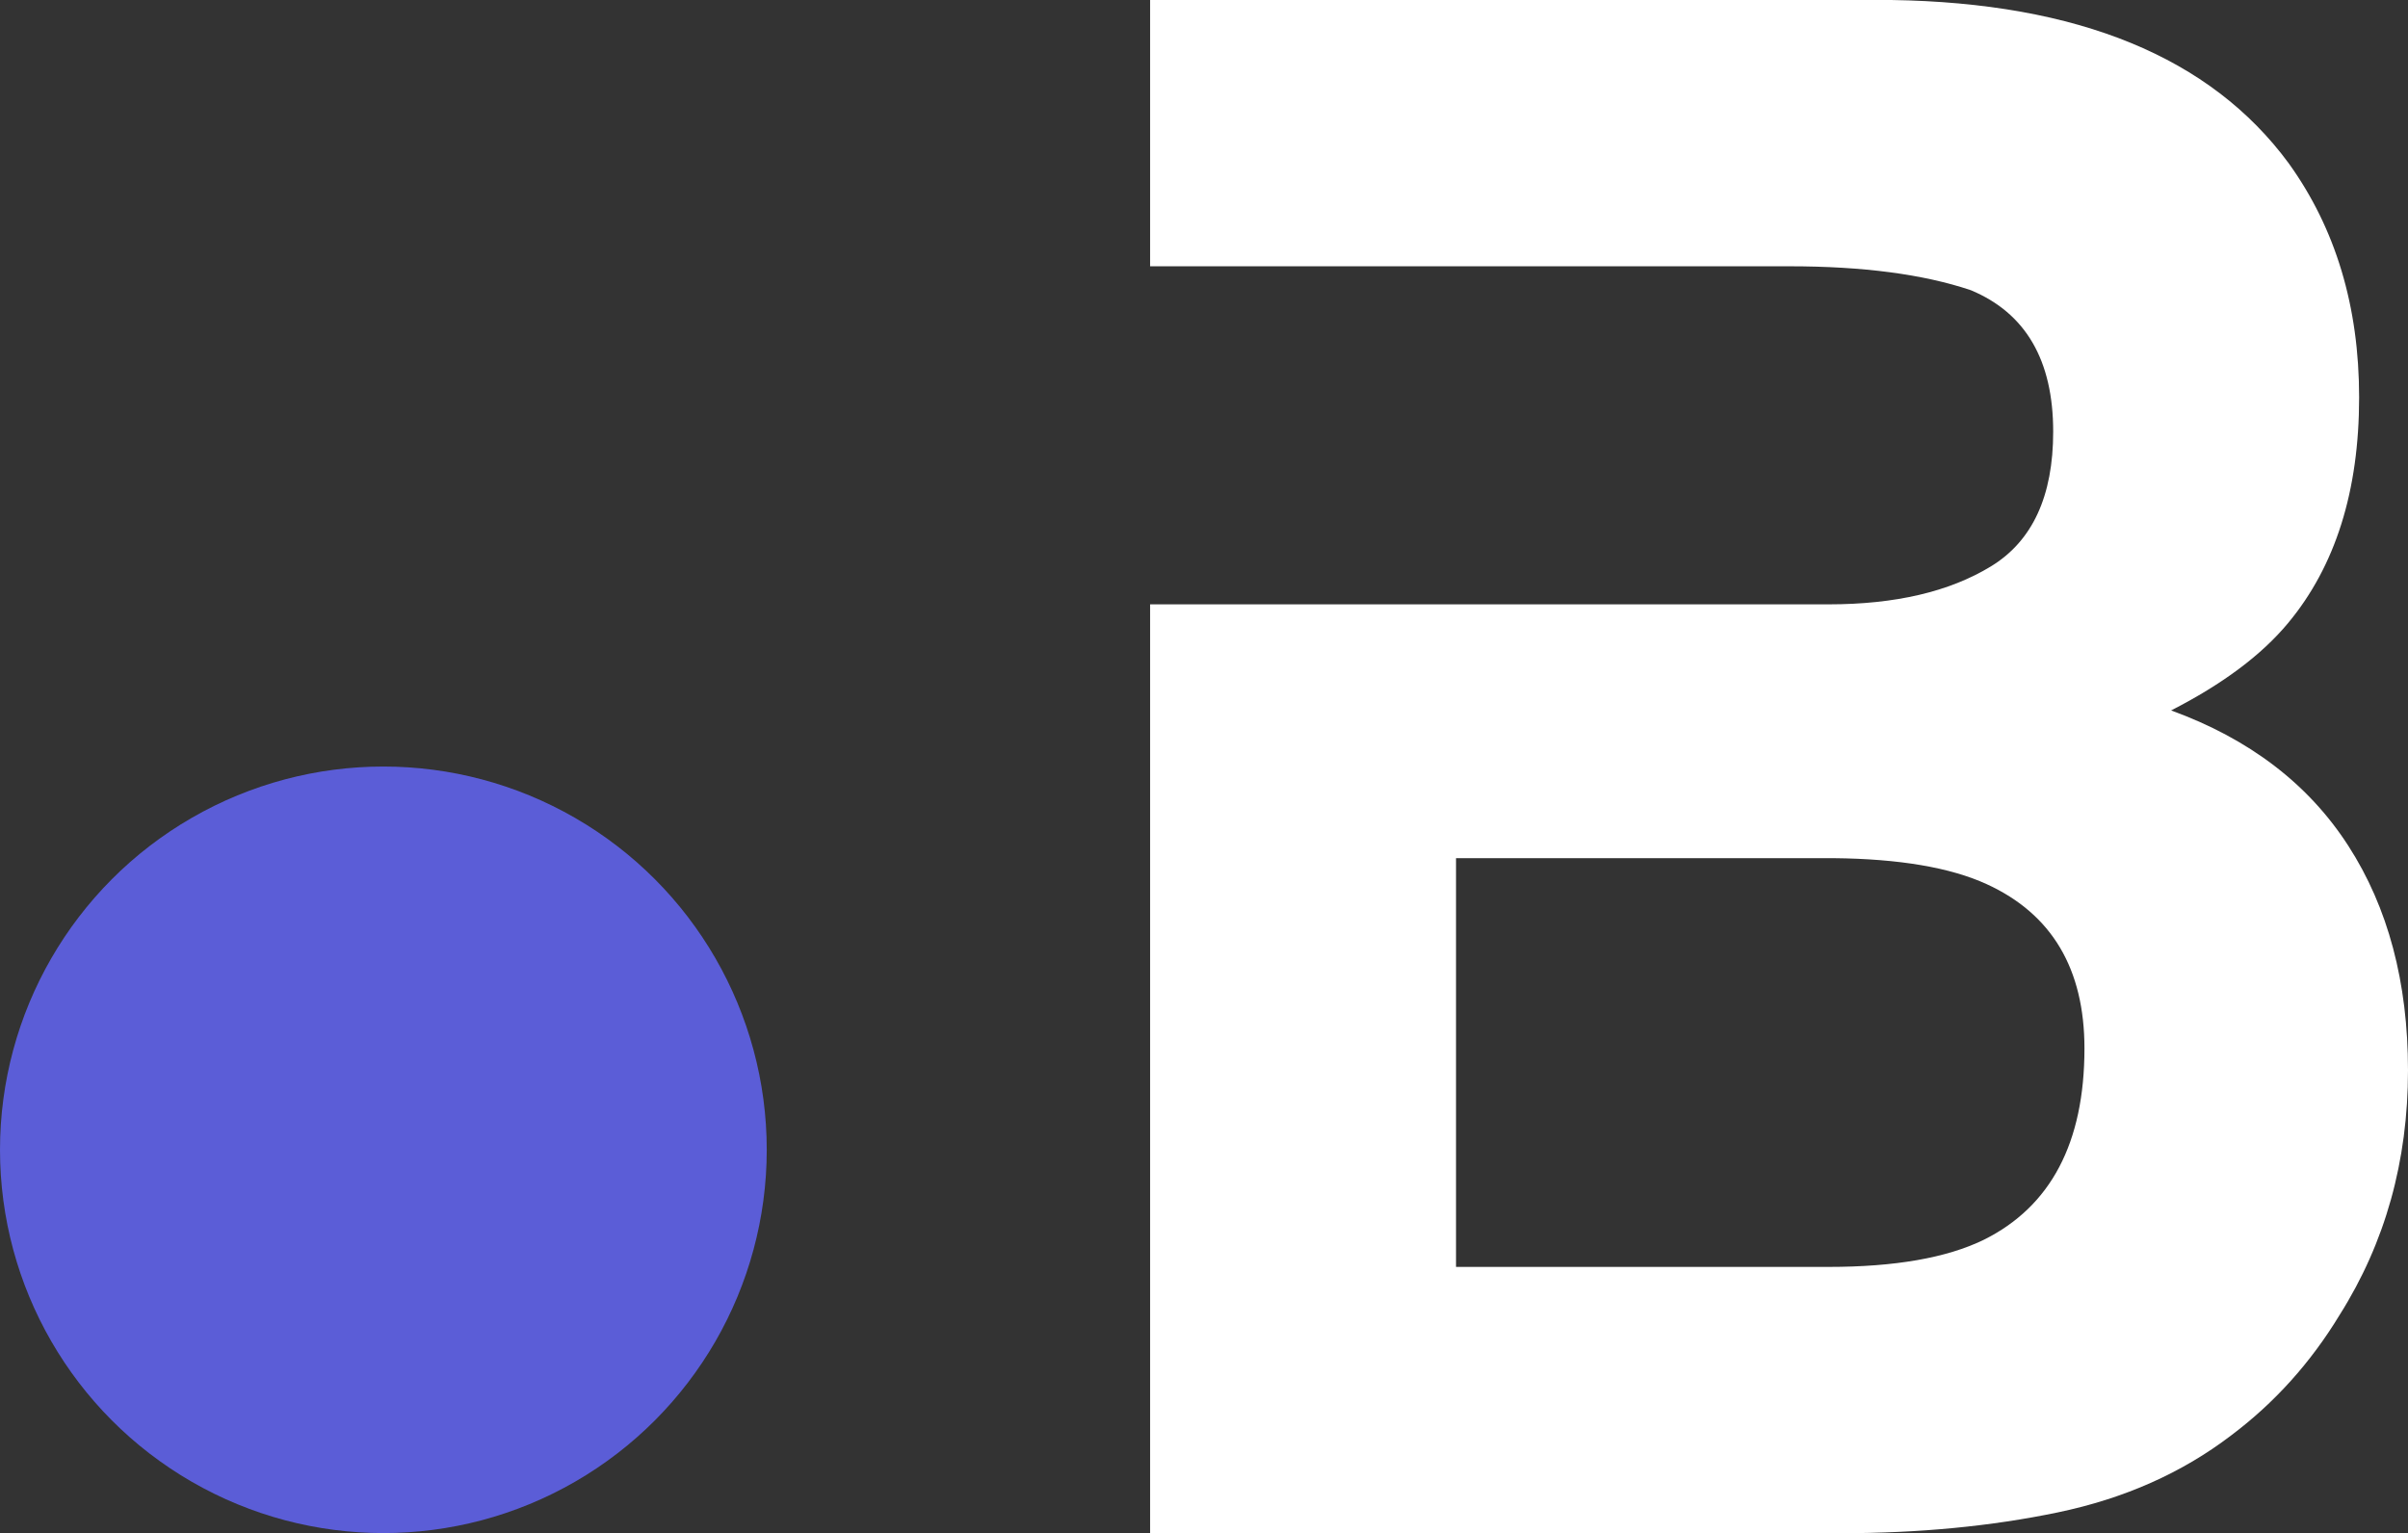 <?xml version="1.0" encoding="utf-8"?>
<!-- Generator: Adobe Illustrator 16.0.0, SVG Export Plug-In . SVG Version: 6.00 Build 0)  -->
<!DOCTYPE svg PUBLIC "-//W3C//DTD SVG 1.1//EN" "http://www.w3.org/Graphics/SVG/1.1/DTD/svg11.dtd">
<svg version="1.1" id="Layer_1" xmlns="http://www.w3.org/2000/svg" xmlns:xlink="http://www.w3.org/1999/xlink" x="0px" y="0px"
	 width="113.06px" height="72.006px" viewBox="0 0 113.06 72.006" enable-background="new 0 0 113.06 72.006" xml:space="preserve">
<rect x="0" y="0" width="113.06" height="72.006" fill="#333333" stroke="none"/>
<g>
	<circle fill="#5B5DD7" cx="18" cy="54" r="18"/>
	<g>
		<path fill="#FFFFFF" d="M110.254,39.717c-1.869-2.898-4.643-5.016-8.316-6.352c2.419-1.236,4.249-2.605,5.492-4.104
			c2.222-2.67,3.335-6.203,3.335-10.6c0-4.266-1.103-7.93-3.306-10.992C103.798,2.688,97.577,0.131,88.798,0H54v12.506h30.025
			c3.448,0,6.285,0.375,8.51,1.123c2.578,1.076,3.866,3.291,3.866,6.645c0,3.029-0.976,5.139-2.924,6.326
			c-1.951,1.189-4.489,1.783-7.616,1.783H54v43.623h32.444c3.658,0,7.05-0.326,10.175-0.977c3.124-0.652,5.835-1.857,8.136-3.615
			c2.039-1.531,3.739-3.42,5.099-5.666c2.137-3.389,3.206-7.215,3.206-11.48C113.06,46.133,112.125,42.615,110.254,39.717z
			 M93.135,58.23c-1.738,0.846-4.17,1.27-7.292,1.27h-17.48V40.303h17.723c3.09,0.031,5.487,0.439,7.194,1.221
			c3.058,1.4,4.589,3.975,4.589,7.717C97.868,53.67,96.289,56.666,93.135,58.23z"/>
	</g>
</g>
</svg>
